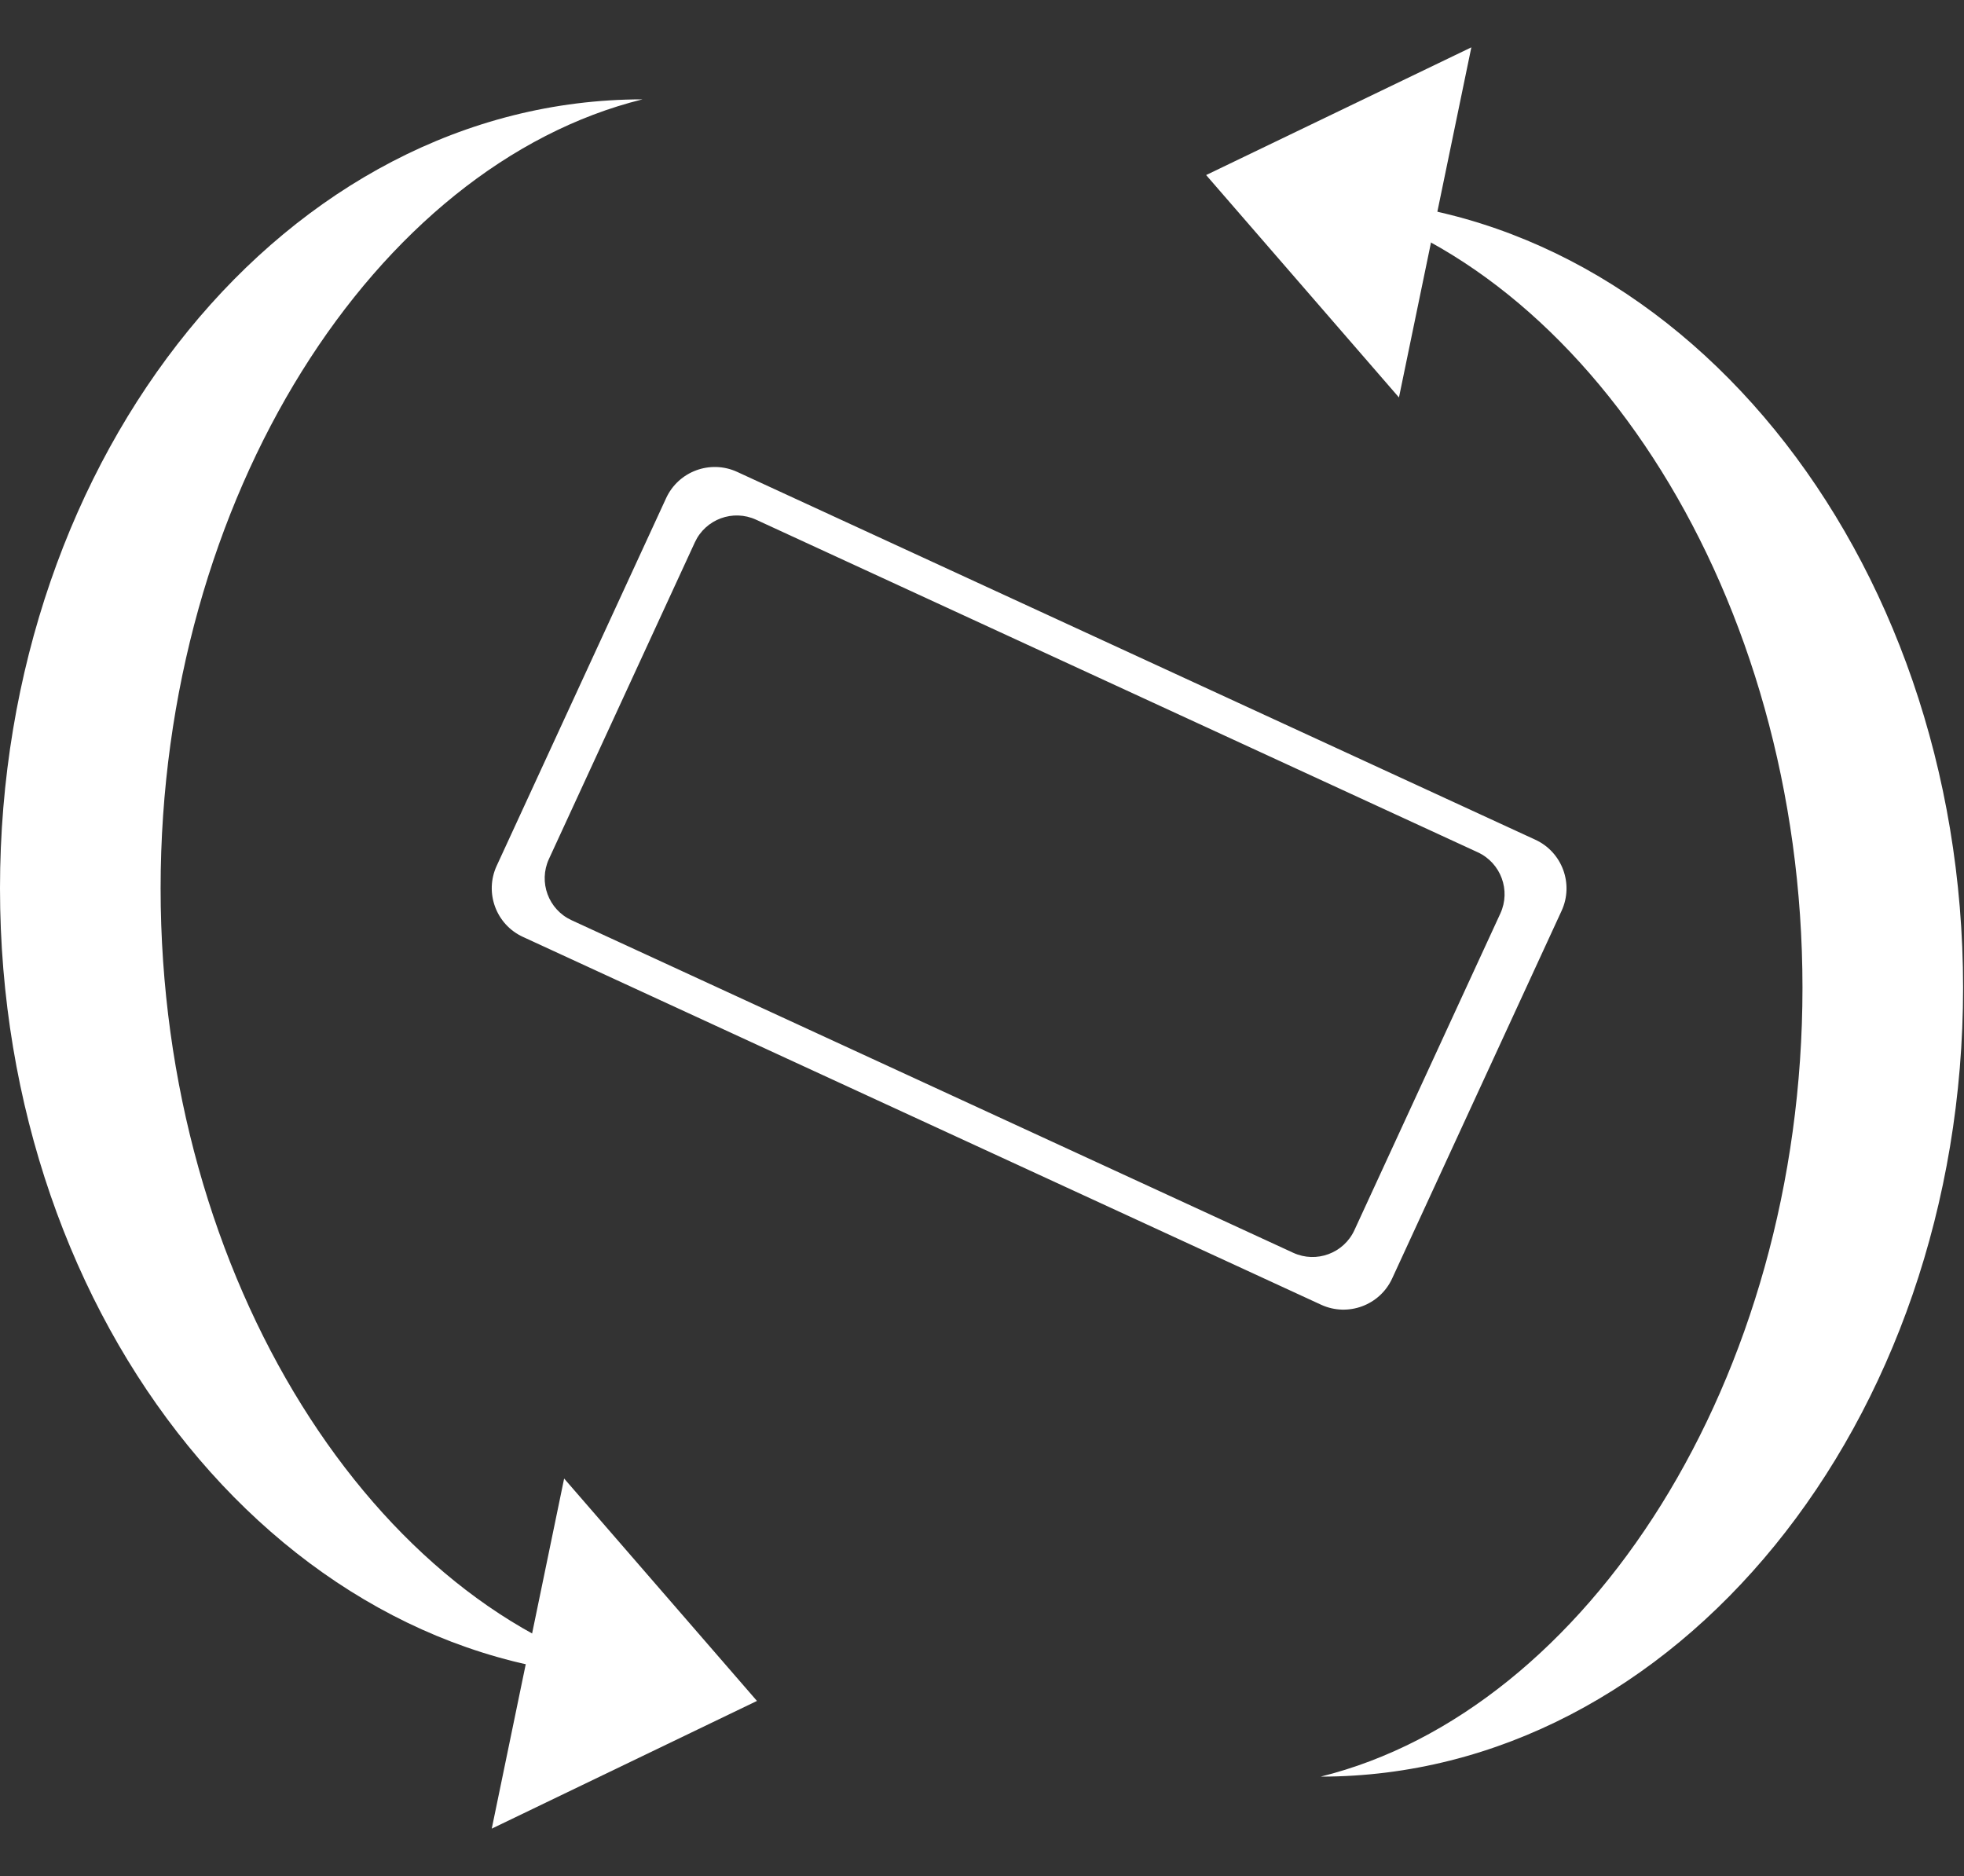 <?xml version="1.0" encoding="UTF-8" standalone="no"?><!DOCTYPE svg PUBLIC "-//W3C//DTD SVG 1.1//EN" "http://www.w3.org/Graphics/SVG/1.1/DTD/svg11.dtd"><svg width="100%" height="100%" viewBox="0 0 1676 1601" version="1.1" xmlns="http://www.w3.org/2000/svg" xmlns:xlink="http://www.w3.org/1999/xlink" xml:space="preserve" xmlns:serif="http://www.serif.com/" style="fill-rule:evenodd;clip-rule:evenodd;stroke-linejoin:round;stroke-miterlimit:2;"><rect x="0" y="0" width="1676" height="1601" fill="#333333" stroke="none"/><g><g><path d="M548.244,84.794c-226.938,56.106 -411.183,338.47 -411.183,673.262c-0,334.793 184.245,617.157 411.183,673.262c-302.584,-0 -548.244,-301.679 -548.244,-673.262c-0,-371.583 245.66,-673.262 548.244,-673.262Z" style="fill:#fff;"/><path d="M439.715,1463.4l-20.075,97.1l61.771,-298.77l-20.076,97.1l0,0l20.076,-97.1l164.551,189.792l-226.322,108.978l20.075,-97.1l0,0Z" style="fill:#fff;"/></g><path d="M1332.6,777.253l-144.597,313.766c-10.56,22.913 -37.736,32.943 -60.65,22.384l-681.125,-313.895c-22.913,-10.559 -32.943,-37.735 -22.383,-60.649l144.598,-313.766c10.559,-22.913 37.735,-32.943 60.649,-22.383l681.125,313.894c22.913,10.559 32.943,37.735 22.383,60.649Zm-52.268,2.295c9.095,-19.735 0.456,-43.142 -19.279,-52.237l-615.842,-283.809c-19.736,-9.095 -43.142,-0.456 -52.237,19.279l-124.541,270.244c-9.095,19.735 -0.456,43.142 19.279,52.236l615.842,283.809c19.736,9.095 43.142,0.457 52.237,-19.279l124.541,-270.243Z" style="fill:#fff;"/><g><path d="M1126.98,1516.11c226.938,-56.105 411.182,-338.469 411.182,-673.262c0,-334.792 -184.244,-617.156 -411.182,-673.261c302.584,-0 548.243,301.678 548.243,673.261c0,371.584 -245.659,673.262 -548.243,673.262Z" style="fill:#fff;"/><path d="M1235.51,137.508l20.076,-97.101l-61.772,298.771l20.076,-97.101l-0,0l-20.076,97.101l-164.55,-189.793l226.322,-108.978l-20.076,97.101l0,-0Z" style="fill:#fff;"/></g></g></svg>